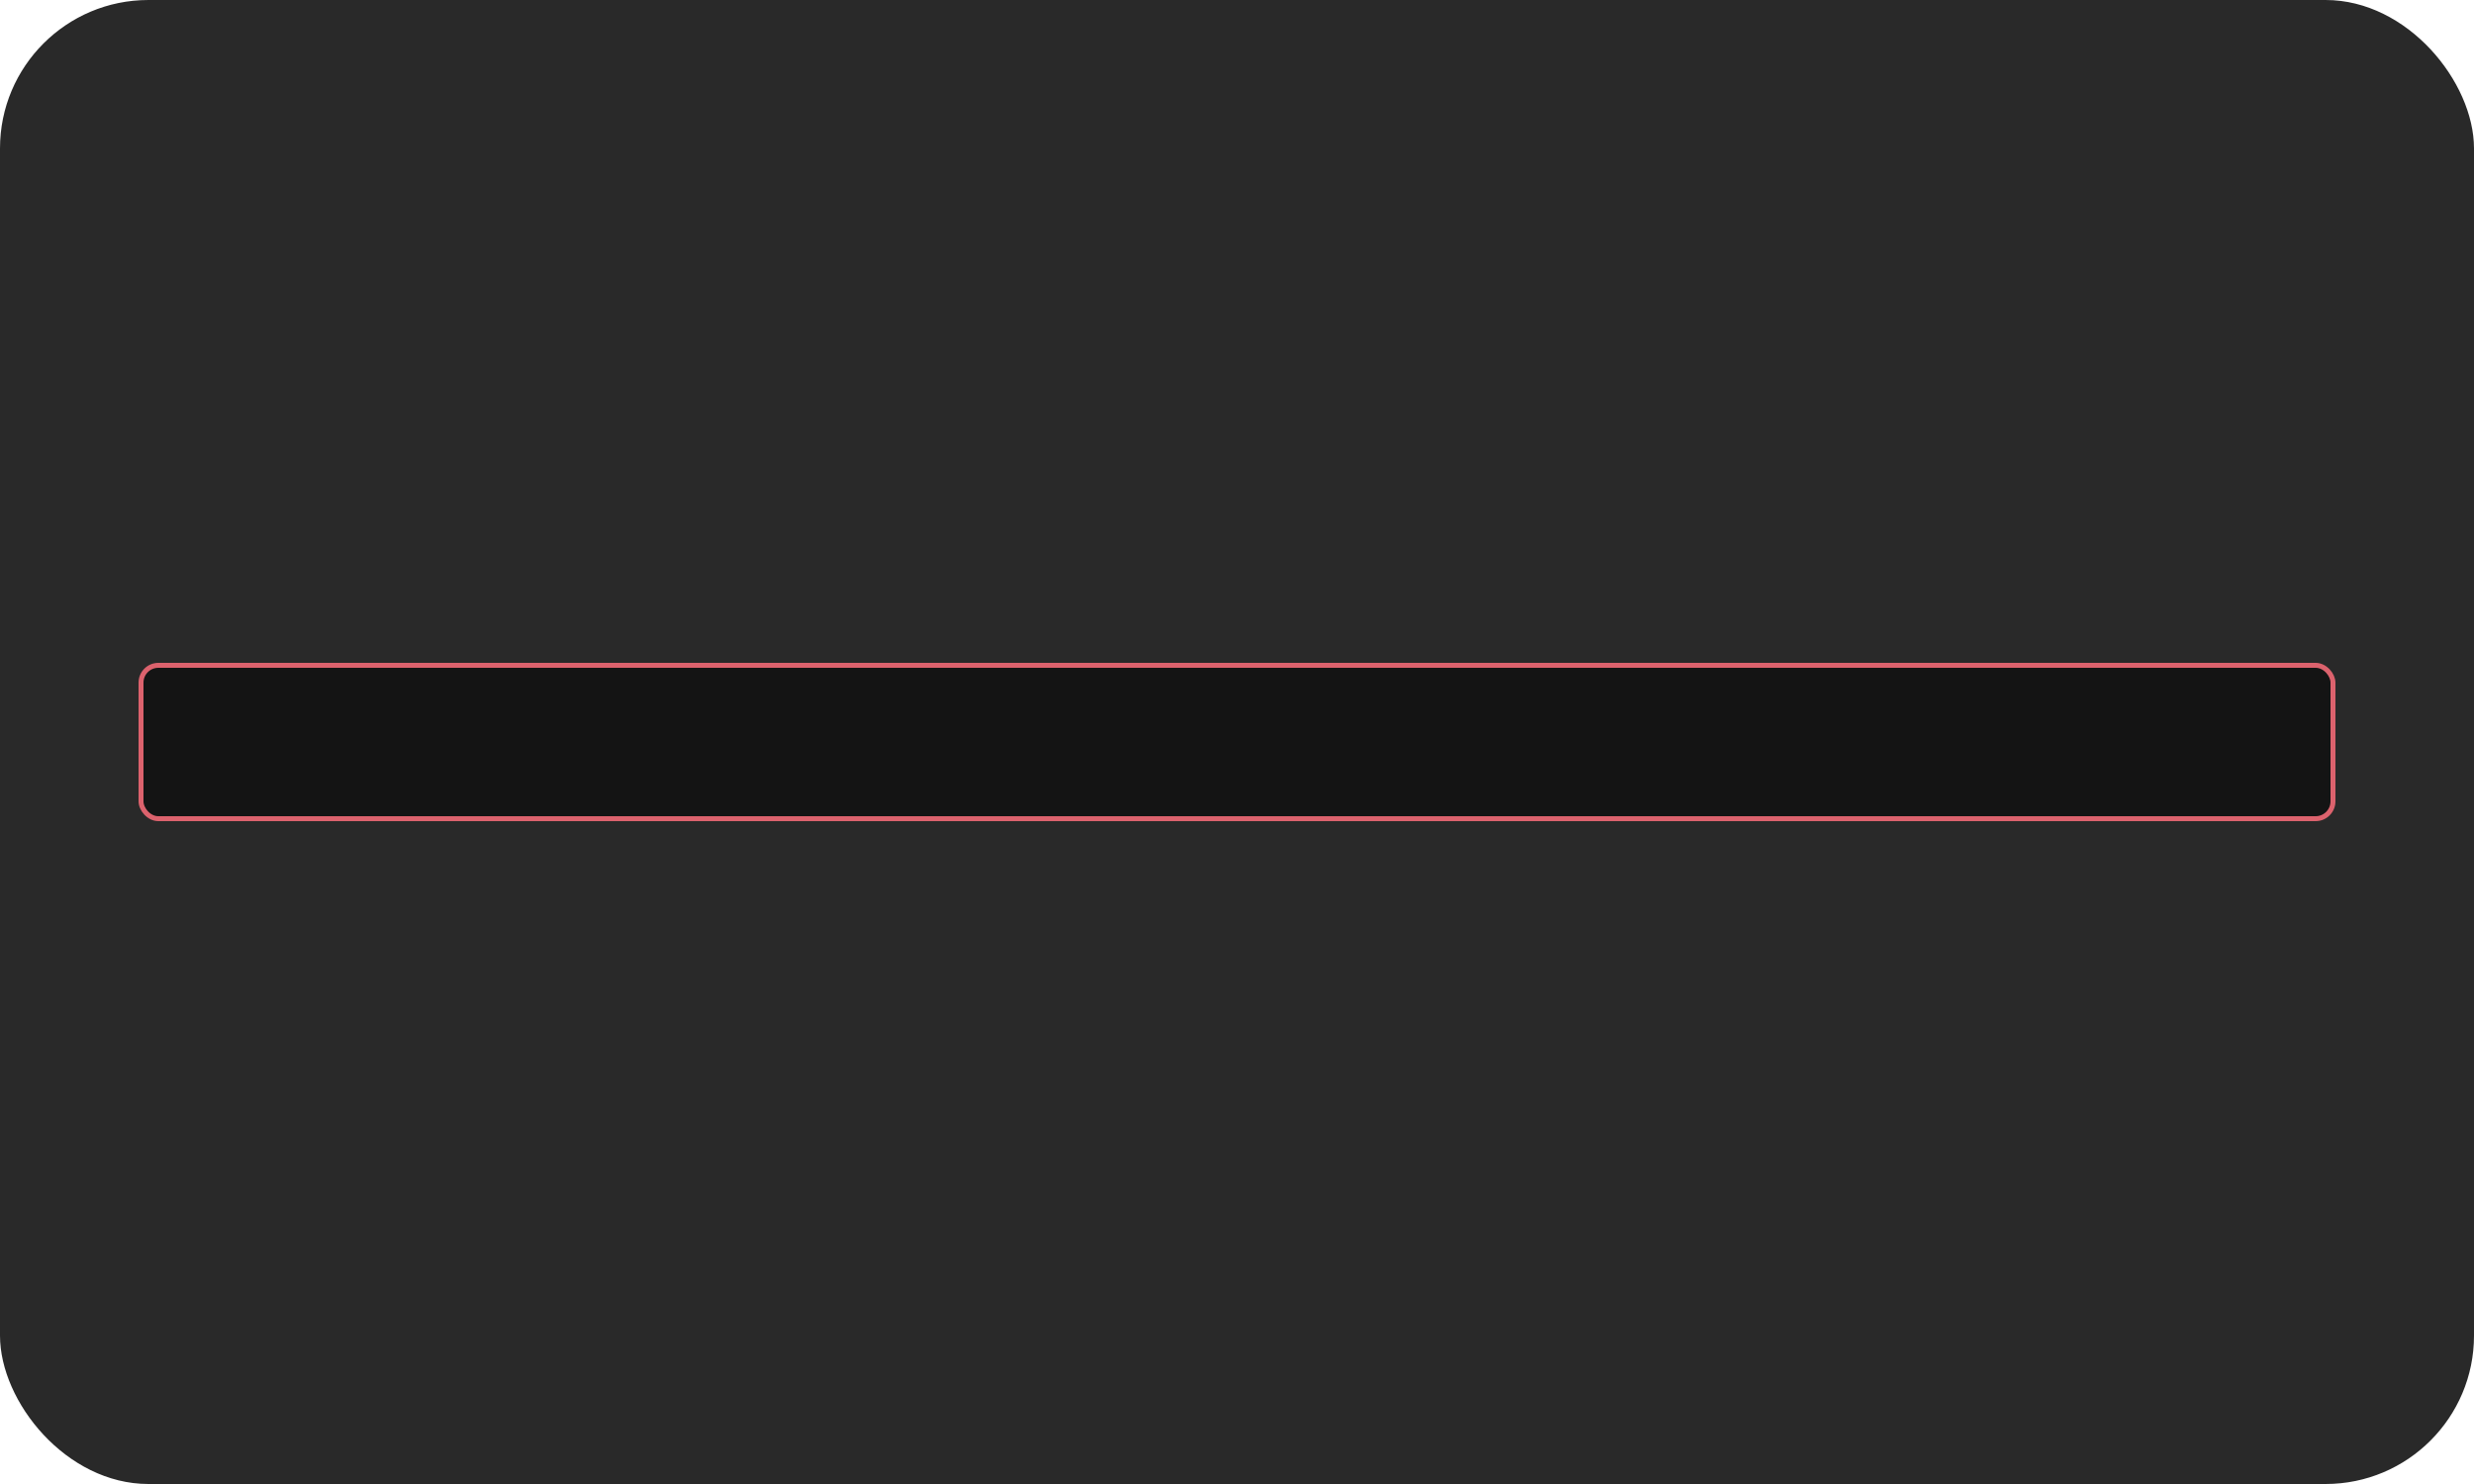 <svg width="500" height="300" viewBox="0 0 500 300" fill="none" xmlns="http://www.w3.org/2000/svg">
<g id="01-D-dark">
<rect width="500" height="300" rx="30" fill="#292929"/>
<g id="Field-horz">
<g id="Form + Text">
<g id="Input">
<g clip-path="url(#clip0_287_136841)">
<g id="Contents">
<rect x="28.5" y="134.5" width="443" height="31" rx="3.5" fill="#141414"/>
<rect x="28.5" y="134.5" width="443" height="31" rx="3.5" stroke="#DC626D"/>
</g>
</g>
</g>
</g>
</g>
</g>
<defs>
<clipPath id="clip0_287_136841">
<path d="M28 138C28 135.791 29.791 134 32 134H468C470.209 134 472 135.791 472 138V162C472 164.209 470.209 166 468 166H32C29.791 166 28 164.209 28 162V138Z" fill="white"/>
</clipPath>
</defs>
</svg>
